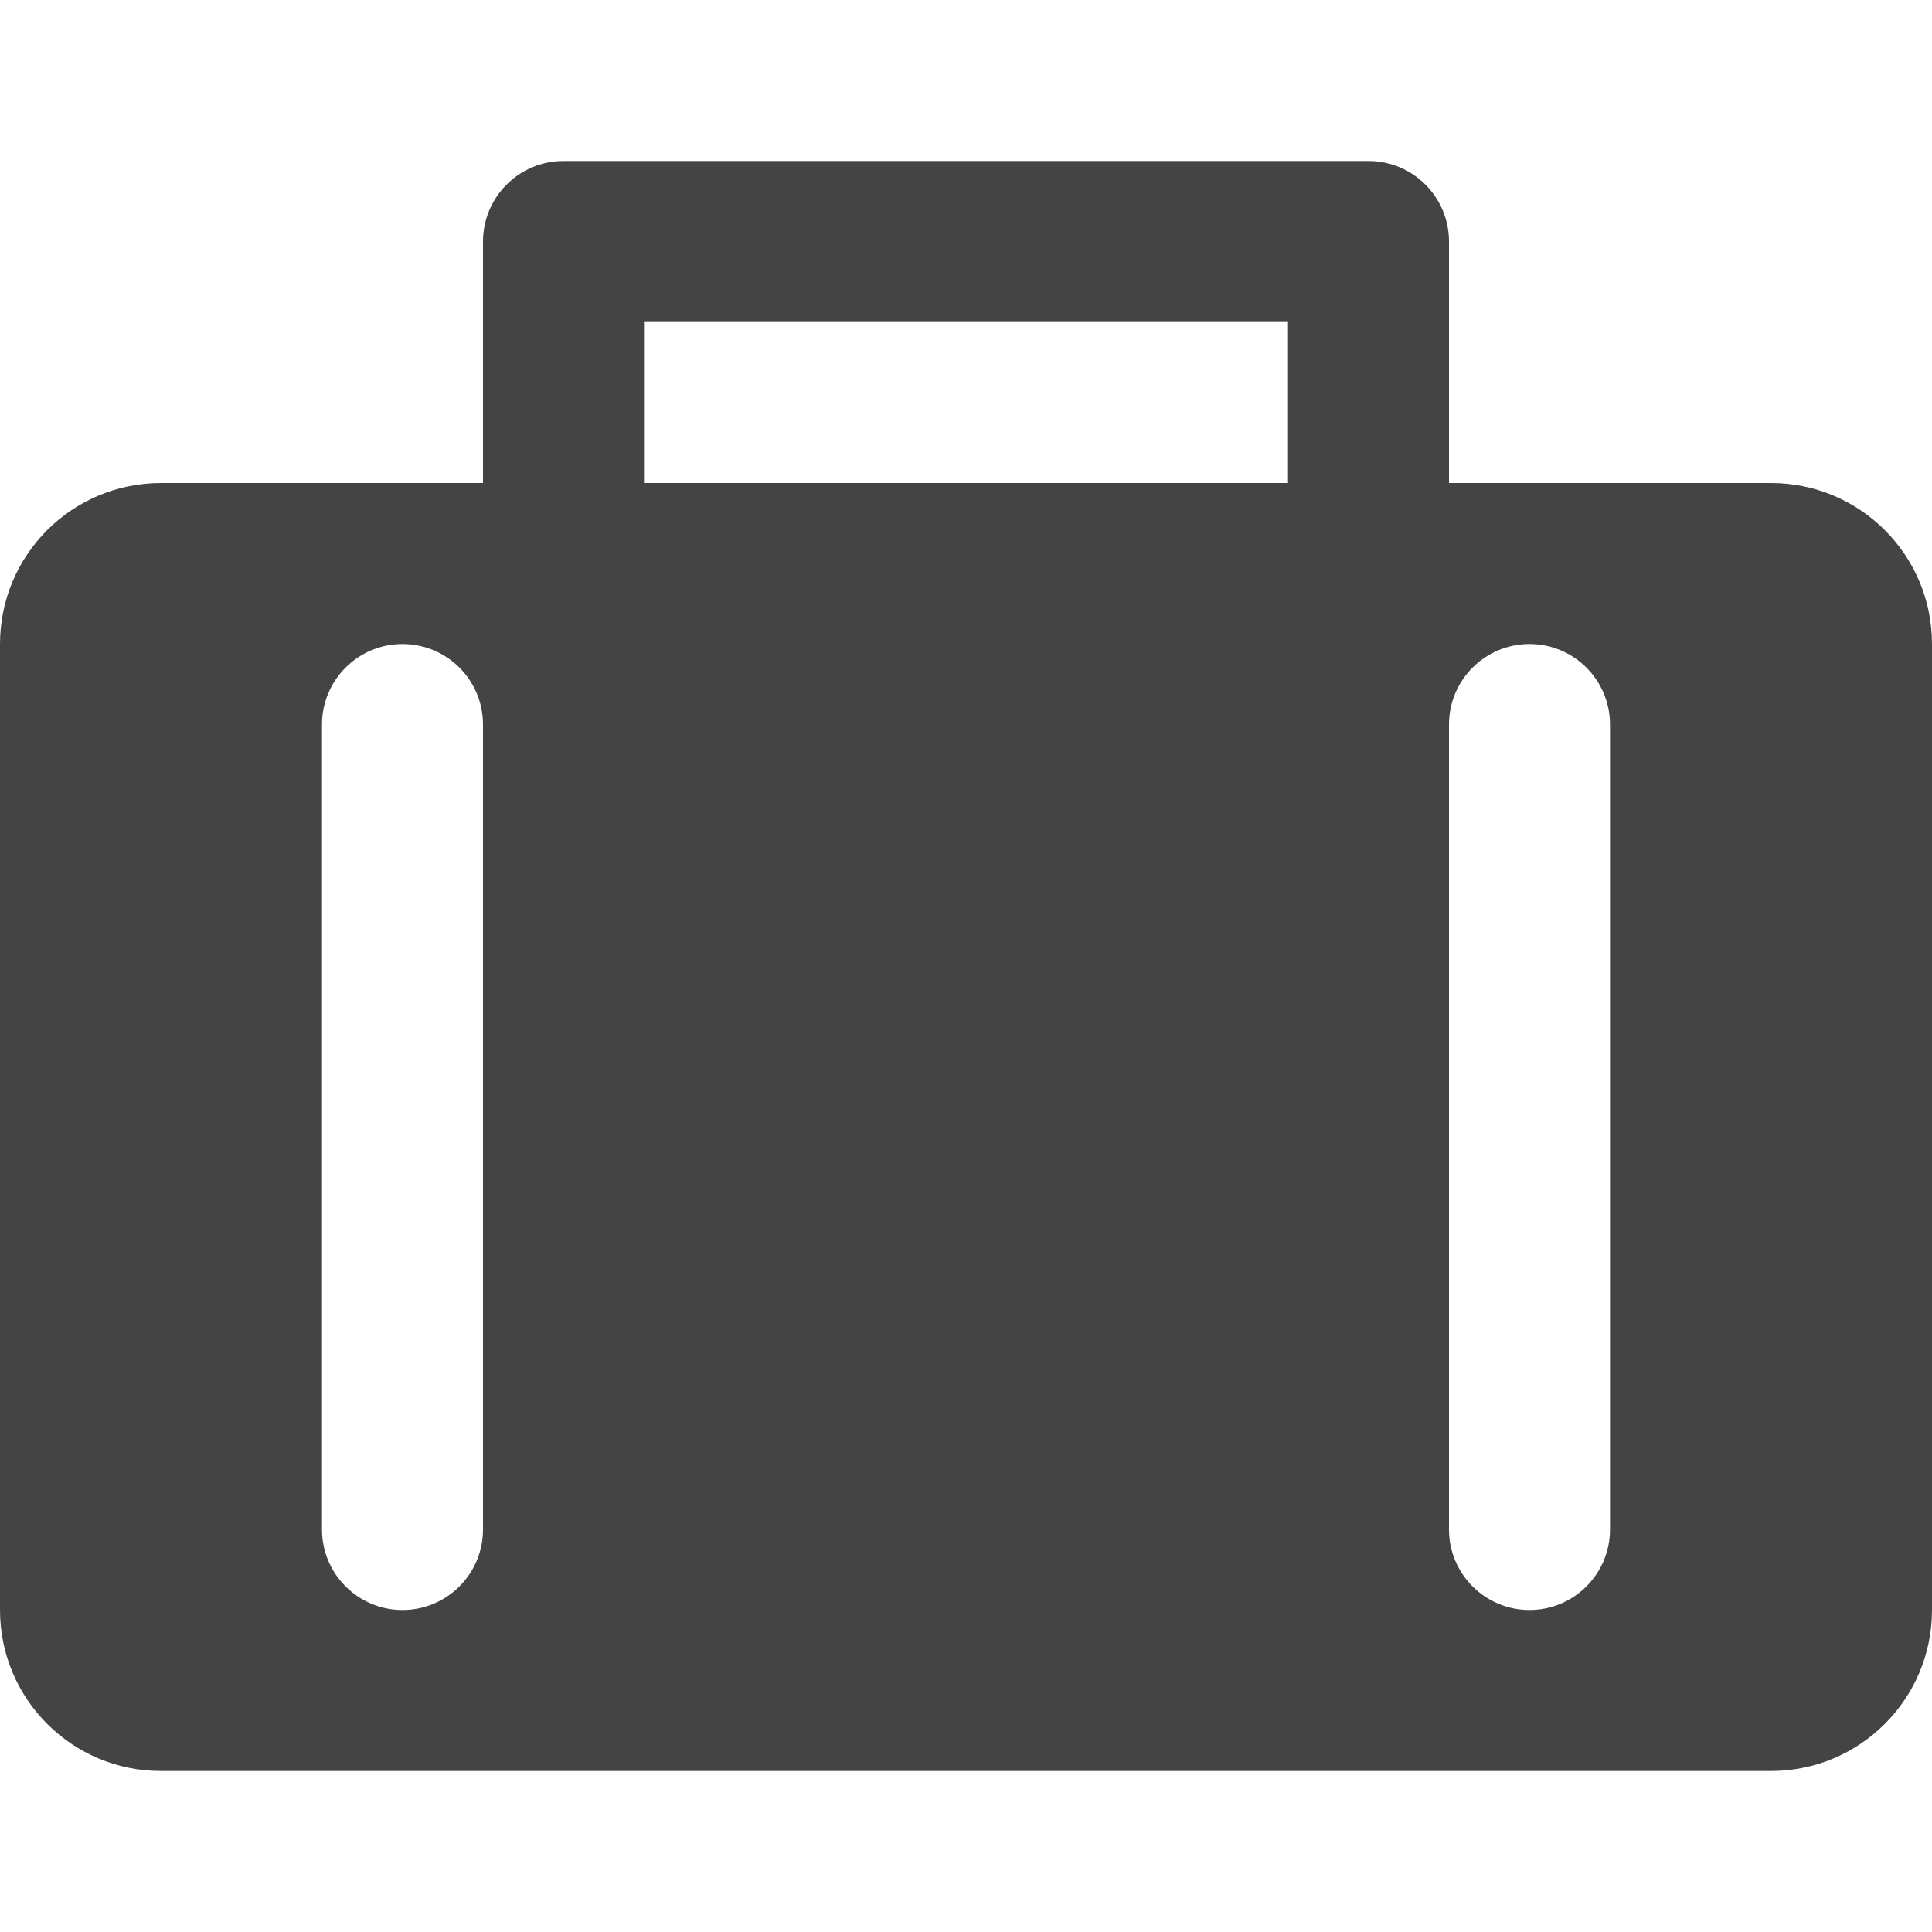 <svg xmlns="http://www.w3.org/2000/svg" xmlns:xlink="http://www.w3.org/1999/xlink" preserveAspectRatio="xMidYMid" width="24" height="24" viewBox="0 0 24 24">
  <defs>
    <style>
      .cls-1 {
        fill: #444;
        fill-rule: evenodd;
      }
    </style>
  </defs>
  <path d="M22.000,20.000 L2.000,20.000 C0.895,20.000 -0.000,19.105 -0.000,18.000 L-0.000,6.000 C-0.000,4.895 0.895,4.000 2.000,4.000 L6.000,4.000 L6.000,1.000 C6.000,0.448 6.448,-0.000 7.000,-0.000 L17.000,-0.000 C17.552,-0.000 18.000,0.448 18.000,1.000 L18.000,4.000 L22.000,4.000 C23.105,4.000 24.000,4.895 24.000,6.000 L24.000,18.000 C24.000,19.105 23.105,20.000 22.000,20.000 ZM6.000,7.000 C6.000,6.448 5.552,6.000 5.000,6.000 C4.448,6.000 4.000,6.448 4.000,7.000 L4.000,17.000 C4.000,17.552 4.448,18.000 5.000,18.000 C5.552,18.000 6.000,17.552 6.000,17.000 L6.000,7.000 ZM16.000,2.000 L8.000,2.000 L8.000,4.000 L16.000,4.000 L16.000,2.000 ZM20.000,7.000 C20.000,6.448 19.552,6.000 19.000,6.000 C18.448,6.000 18.000,6.448 18.000,7.000 L18.000,17.000 C18.000,17.552 18.448,18.000 19.000,18.000 C19.552,18.000 20.000,17.552 20.000,17.000 L20.000,7.000 Z" transform="translate(0 2)" class="cls-1"/>
</svg>
